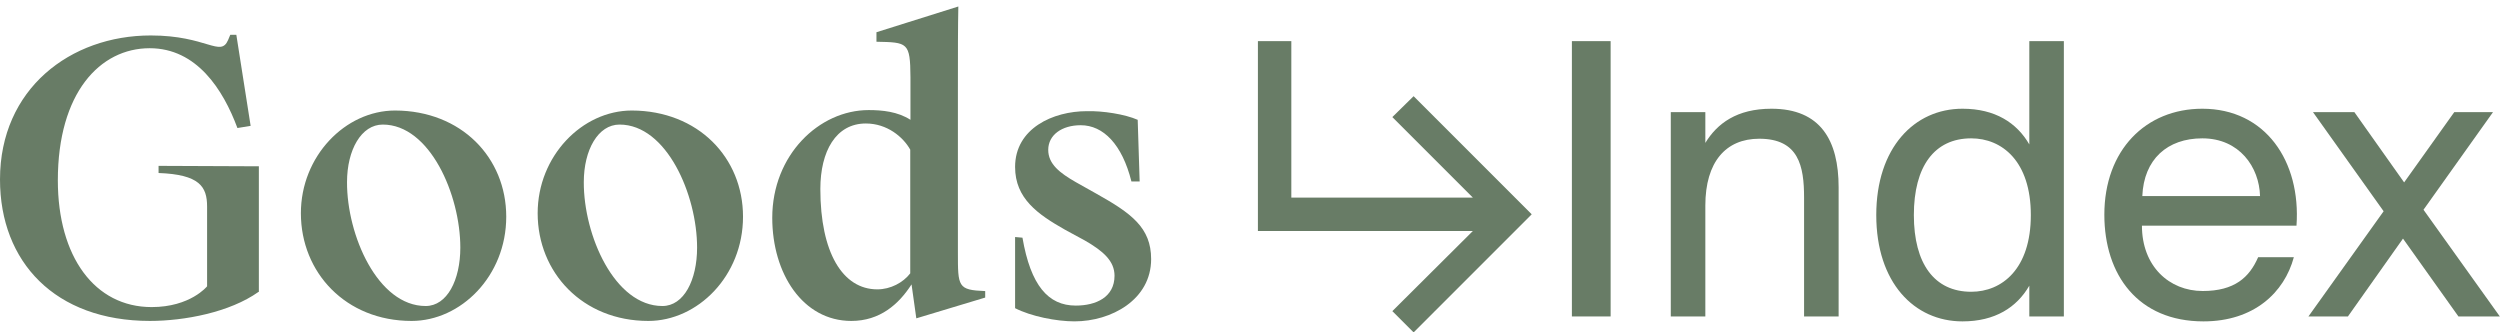 <svg width="316" height="42" viewBox="0 0 316 42" fill="none" xmlns="http://www.w3.org/2000/svg">
<rect x="0" y="0" width="316" height="42" fill="#333333" stroke="none"/>
<g clip-path="url(#clip0)">
<rect width="316" height="42" fill="white"/>
<g clip-path="url(#clip1)">
<path d="M32.666 36.902C29.051 39.471 23.329 40.565 18.948 40.565C6.955 40.565 0 33.102 0 22.688C0 11.234 8.899 4.482 19.057 4.482C26.149 4.482 27.874 7.298 28.832 5.056L29.106 4.4H29.873L31.68 15.909L30.01 16.182C28.202 11.316 24.862 6.095 18.92 6.095C12.623 6.095 7.311 11.754 7.311 22.797C7.311 32.446 11.966 38.815 19.167 38.815C24.068 38.815 26.176 36.191 26.176 36.191V26.105C26.176 23.59 25.218 22.059 20.043 21.868V20.965L32.72 21.02V36.902H32.666Z" fill="#687C66"/>
<path d="M63.989 27.39C63.989 34.907 58.239 40.566 52.024 40.566C43.7 40.566 38.032 34.443 38.032 26.953C38.032 19.736 43.645 13.969 49.943 13.969C58.322 13.996 63.989 19.928 63.989 27.39ZM53.804 38.68C56.514 38.68 58.185 35.4 58.185 31.299C58.185 24.602 54.324 15.745 48.382 15.745C45.672 15.745 43.864 18.944 43.864 23.017C43.837 29.741 47.752 38.68 53.804 38.68Z" fill="#687C66"/>
<path d="M93.917 27.39C93.917 34.907 88.167 40.566 81.952 40.566C73.628 40.566 67.96 34.443 67.96 26.953C67.96 19.736 73.573 13.969 79.871 13.969C88.249 13.996 93.917 19.928 93.917 27.39ZM83.731 38.68C86.442 38.68 88.112 35.4 88.112 31.299C88.112 24.602 84.252 15.745 78.31 15.745C75.599 15.745 73.792 18.944 73.792 23.017C73.765 29.741 77.68 38.68 83.731 38.68Z" fill="#687C66"/>
<path d="M110.784 5.276V4.073L121.134 0.82C121.079 3.335 121.079 6.561 121.079 11.399V31.873C121.079 36.247 121.051 36.657 124.529 36.793V37.613L115.822 40.238L115.219 35.946C113.604 38.461 111.222 40.566 107.607 40.566C101.474 40.566 97.613 34.579 97.613 27.527C97.613 19.6 103.528 13.914 109.798 13.914C111.523 13.914 113.467 14.105 115.082 15.144V9.759C115.055 5.331 114.726 5.358 110.784 5.276ZM103.692 23.891C103.692 31.928 106.512 36.575 110.893 36.575C112.563 36.575 114.151 35.727 115.055 34.552V18.916C114.151 17.303 112.125 15.609 109.442 15.609C105.663 15.609 103.692 19.108 103.692 23.891Z" fill="#687C66"/>
<path d="M143.805 15.145L144.052 22.935H143.011C141.834 18.234 139.452 15.828 136.604 15.828C134.222 15.828 132.497 17.058 132.497 18.945C132.497 20.749 133.975 21.869 135.974 23.017L138.603 24.494C142.984 26.954 145.503 28.758 145.503 32.749C145.503 37.888 140.465 40.621 135.81 40.621C133.537 40.621 130.334 39.992 128.308 38.954V29.96L129.239 30.043C130.279 36.084 132.497 38.626 135.974 38.626C138.548 38.626 140.876 37.56 140.876 34.853C140.876 32.995 139.452 31.737 137.124 30.398L134.605 29.031C131.183 27.09 128.308 25.095 128.308 21.104C128.308 16.211 133.127 14.052 137.371 14.052C139.37 13.997 142.19 14.434 143.805 15.145Z" fill="#687C66"/>
</g>
<path d="M159 5.199V29.199H186.168L175.992 39.327L178.68 42.015L193.608 27.087L178.68 12.159L175.992 14.799L186.168 24.975H163.224V5.199H159Z" fill="#687C66"/>
<path d="M203.583 5.199H198.687V39.999H203.583V5.199Z" fill="#687C66"/>
<path d="M215.555 14.175H211.187V39.999H215.555V25.983C215.555 20.463 218.146 17.535 222.37 17.535C227.362 17.535 228.035 20.991 228.035 24.975V39.999H232.402V23.679C232.402 17.775 230.147 13.743 223.907 13.743C219.539 13.743 217.043 15.615 215.555 18.063V14.175Z" fill="#687C66"/>
<path d="M256.505 18.255C254.921 15.519 252.185 13.743 248.057 13.743C241.961 13.743 237.16 18.687 237.16 27.183C237.16 35.727 241.961 40.623 248.057 40.623C252.185 40.623 254.921 38.847 256.505 36.111V39.999H260.872V5.199H256.505V18.255ZM256.697 27.183C256.697 33.999 253.048 36.879 249.16 36.879C244.504 36.879 241.912 33.327 241.912 27.183C241.912 21.039 244.504 17.487 249.16 17.487C253.048 17.487 256.697 20.367 256.697 27.183Z" fill="#687C66"/>
<path d="M278.517 40.623C284.901 40.623 288.741 36.975 289.941 32.511H285.429C284.325 35.055 282.453 36.783 278.421 36.783C274.197 36.783 270.741 33.663 270.741 28.527H290.277C290.853 20.367 286.341 13.743 278.373 13.743C271.221 13.743 265.989 18.975 265.989 27.135C265.989 34.767 270.261 40.623 278.517 40.623ZM278.373 17.487C283.077 17.487 285.573 21.135 285.669 24.783H270.789C270.981 20.127 273.957 17.487 278.373 17.487Z" fill="#687C66"/>
<path d="M315.114 14.175H310.218L303.882 23.055L297.594 14.175H292.362L301.29 26.703L291.786 39.999H296.778L303.738 30.159L310.746 39.999H315.978L306.33 26.511L315.114 14.175Z" fill="#687C66"/>
</g>
<defs>
<clipPath id="clip0">
<rect width="316" height="42" fill="white"/>
</clipPath>
<clipPath id="clip1">
<rect width="146" height="39.932" fill="white" transform="translate(0 0.82)"/>
</clipPath>
</defs>
</svg>
